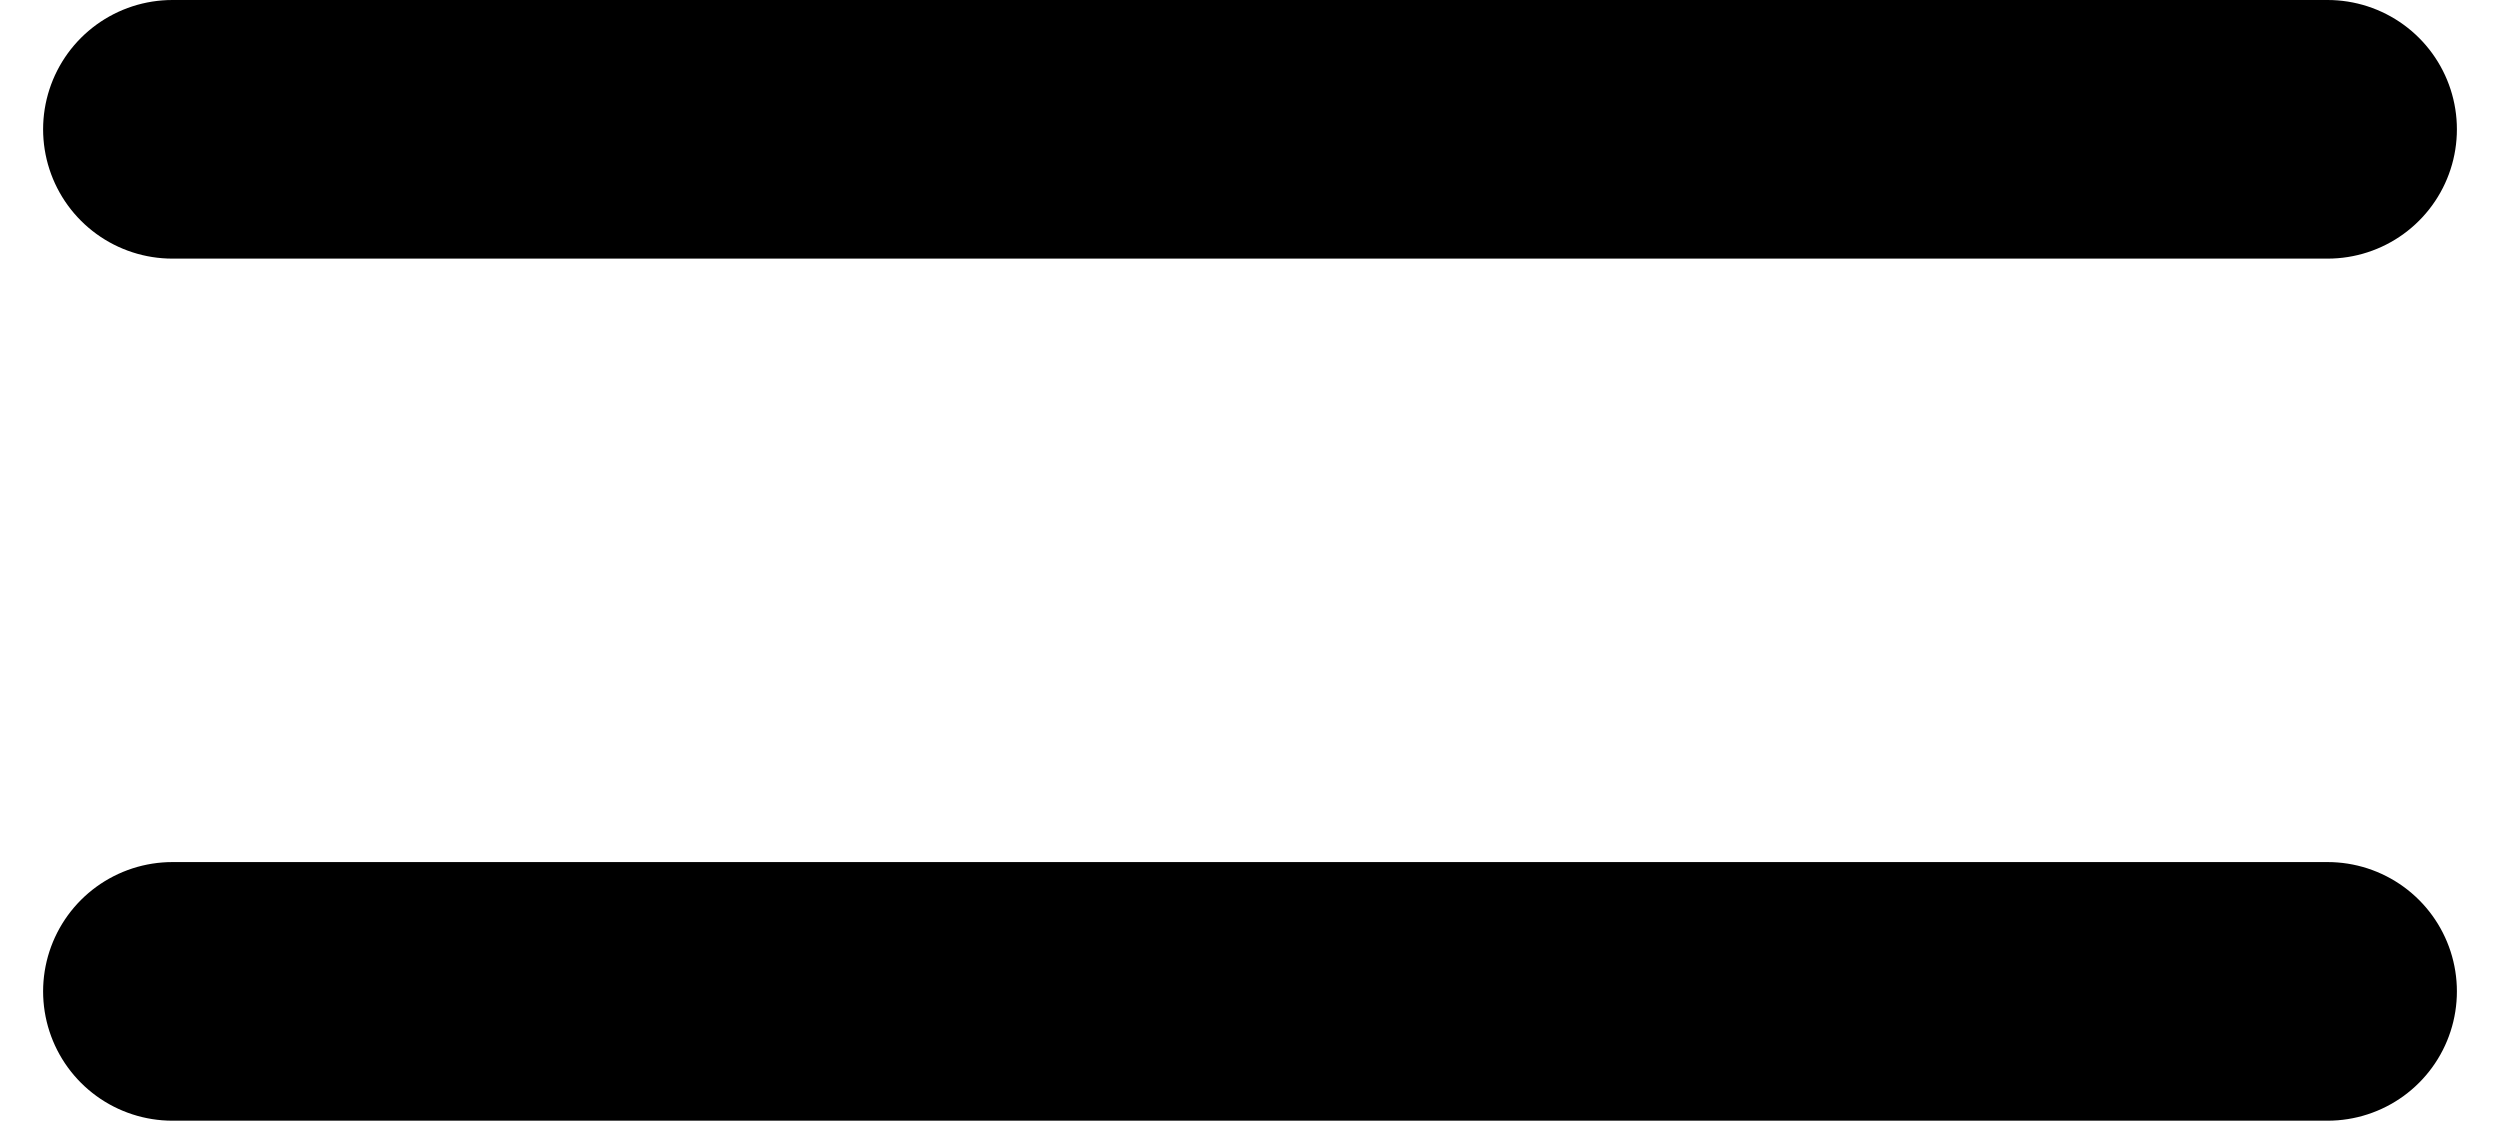 <svg xmlns="http://www.w3.org/2000/svg" viewBox="0 0 29 13" fill="none" class="relative z-[100] w-[.72em] h-[full]"><path d="M27 1.5H2" stroke-width="3" stroke-linecap="round" class="straight-line" stroke="#000" stroke-dasharray="100" stroke-dashoffset="75" style="stroke-dashoffset: 75px;"/><path d="M27 11.5H2" stroke-width="3" stroke-linecap="round" class="straight-line" stroke="#000" stroke-dasharray="100" stroke-dashoffset="75" style="stroke-dashoffset: 75px;"/></svg>
